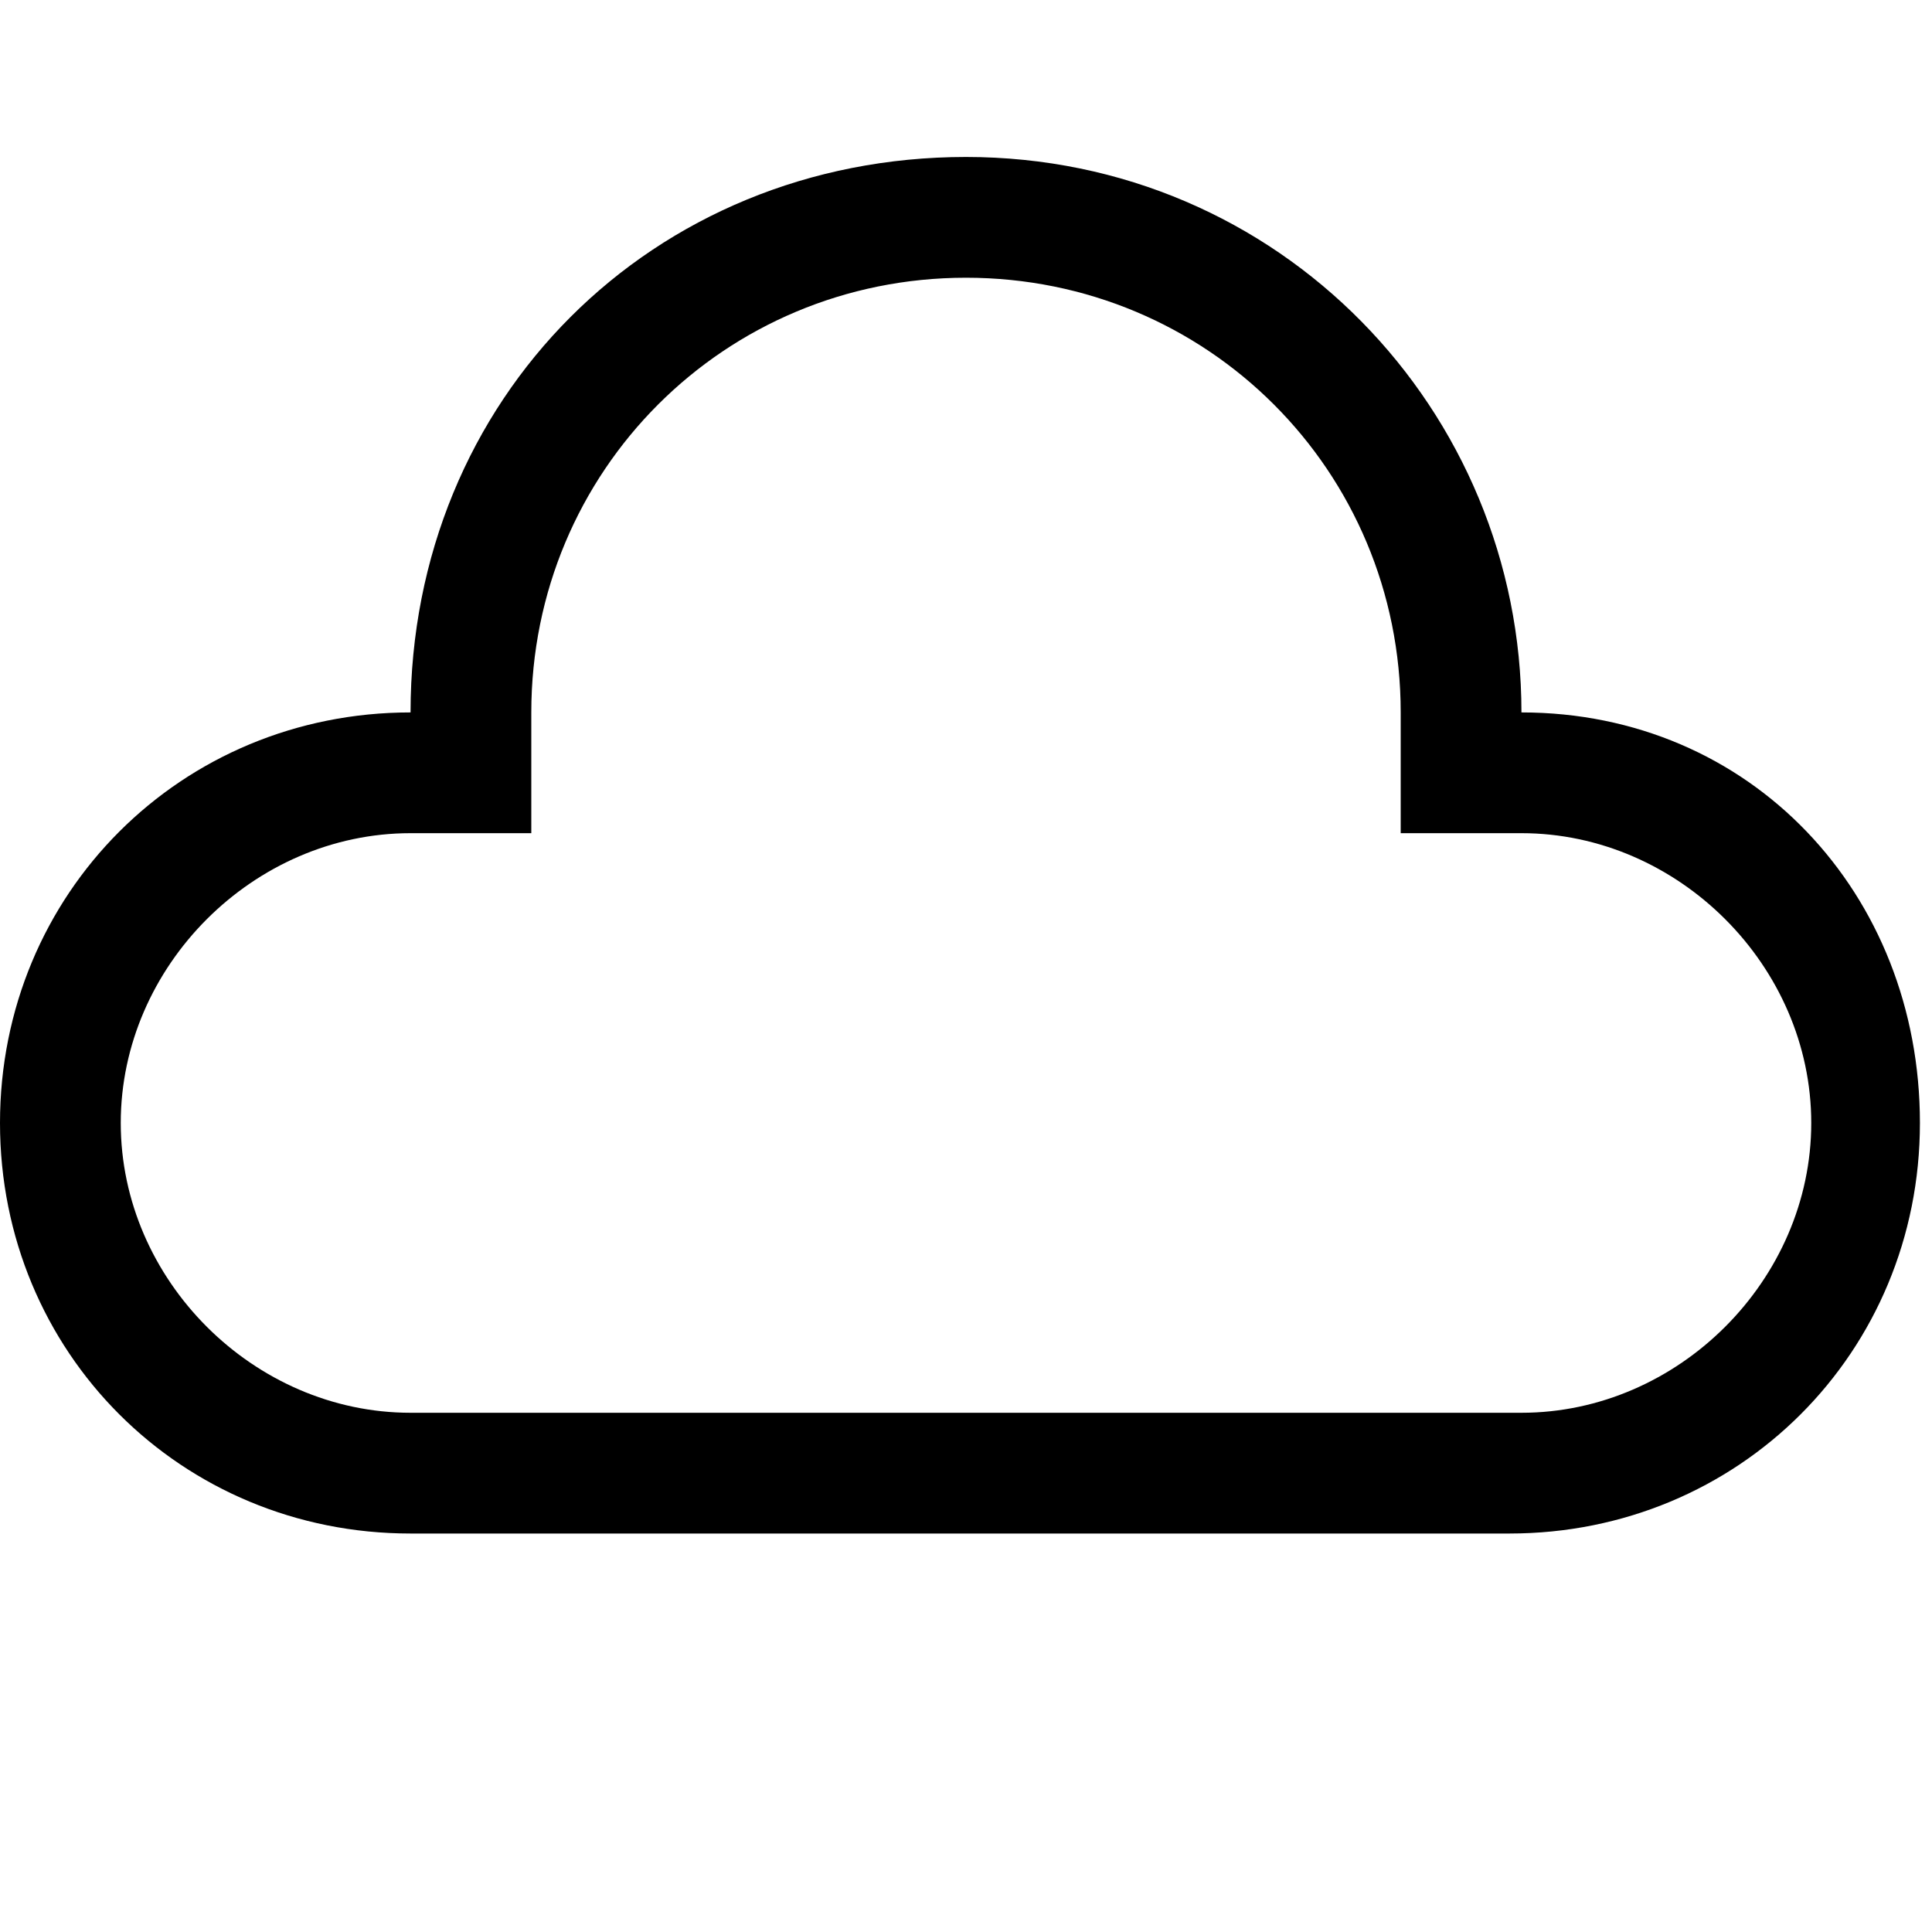 <svg width="64" height="64" viewBox="0 0 1024 1024" xmlns="http://www.w3.org/2000/svg"><path d="M806.4 377.6c0-160-128-294.4-294.4-294.4s-294.4 128-294.4 294.4C96 377.6 0 473.6 0 595.2s96 217.6 217.6 217.6H800c121.6 0 217.6-96 217.6-217.6S928 377.6 806.4 377.6zm0 371.2H217.6C134.4 748.8 64 678.4 64 595.2s70.4-153.6 153.6-153.6h64v-64c0-128 102.4-230.4 230.4-230.4s230.4 102.4 230.4 230.4v64h64c83.2 0 153.6 70.4 153.6 153.6s-70.4 153.6-153.6 153.6z"/></svg>